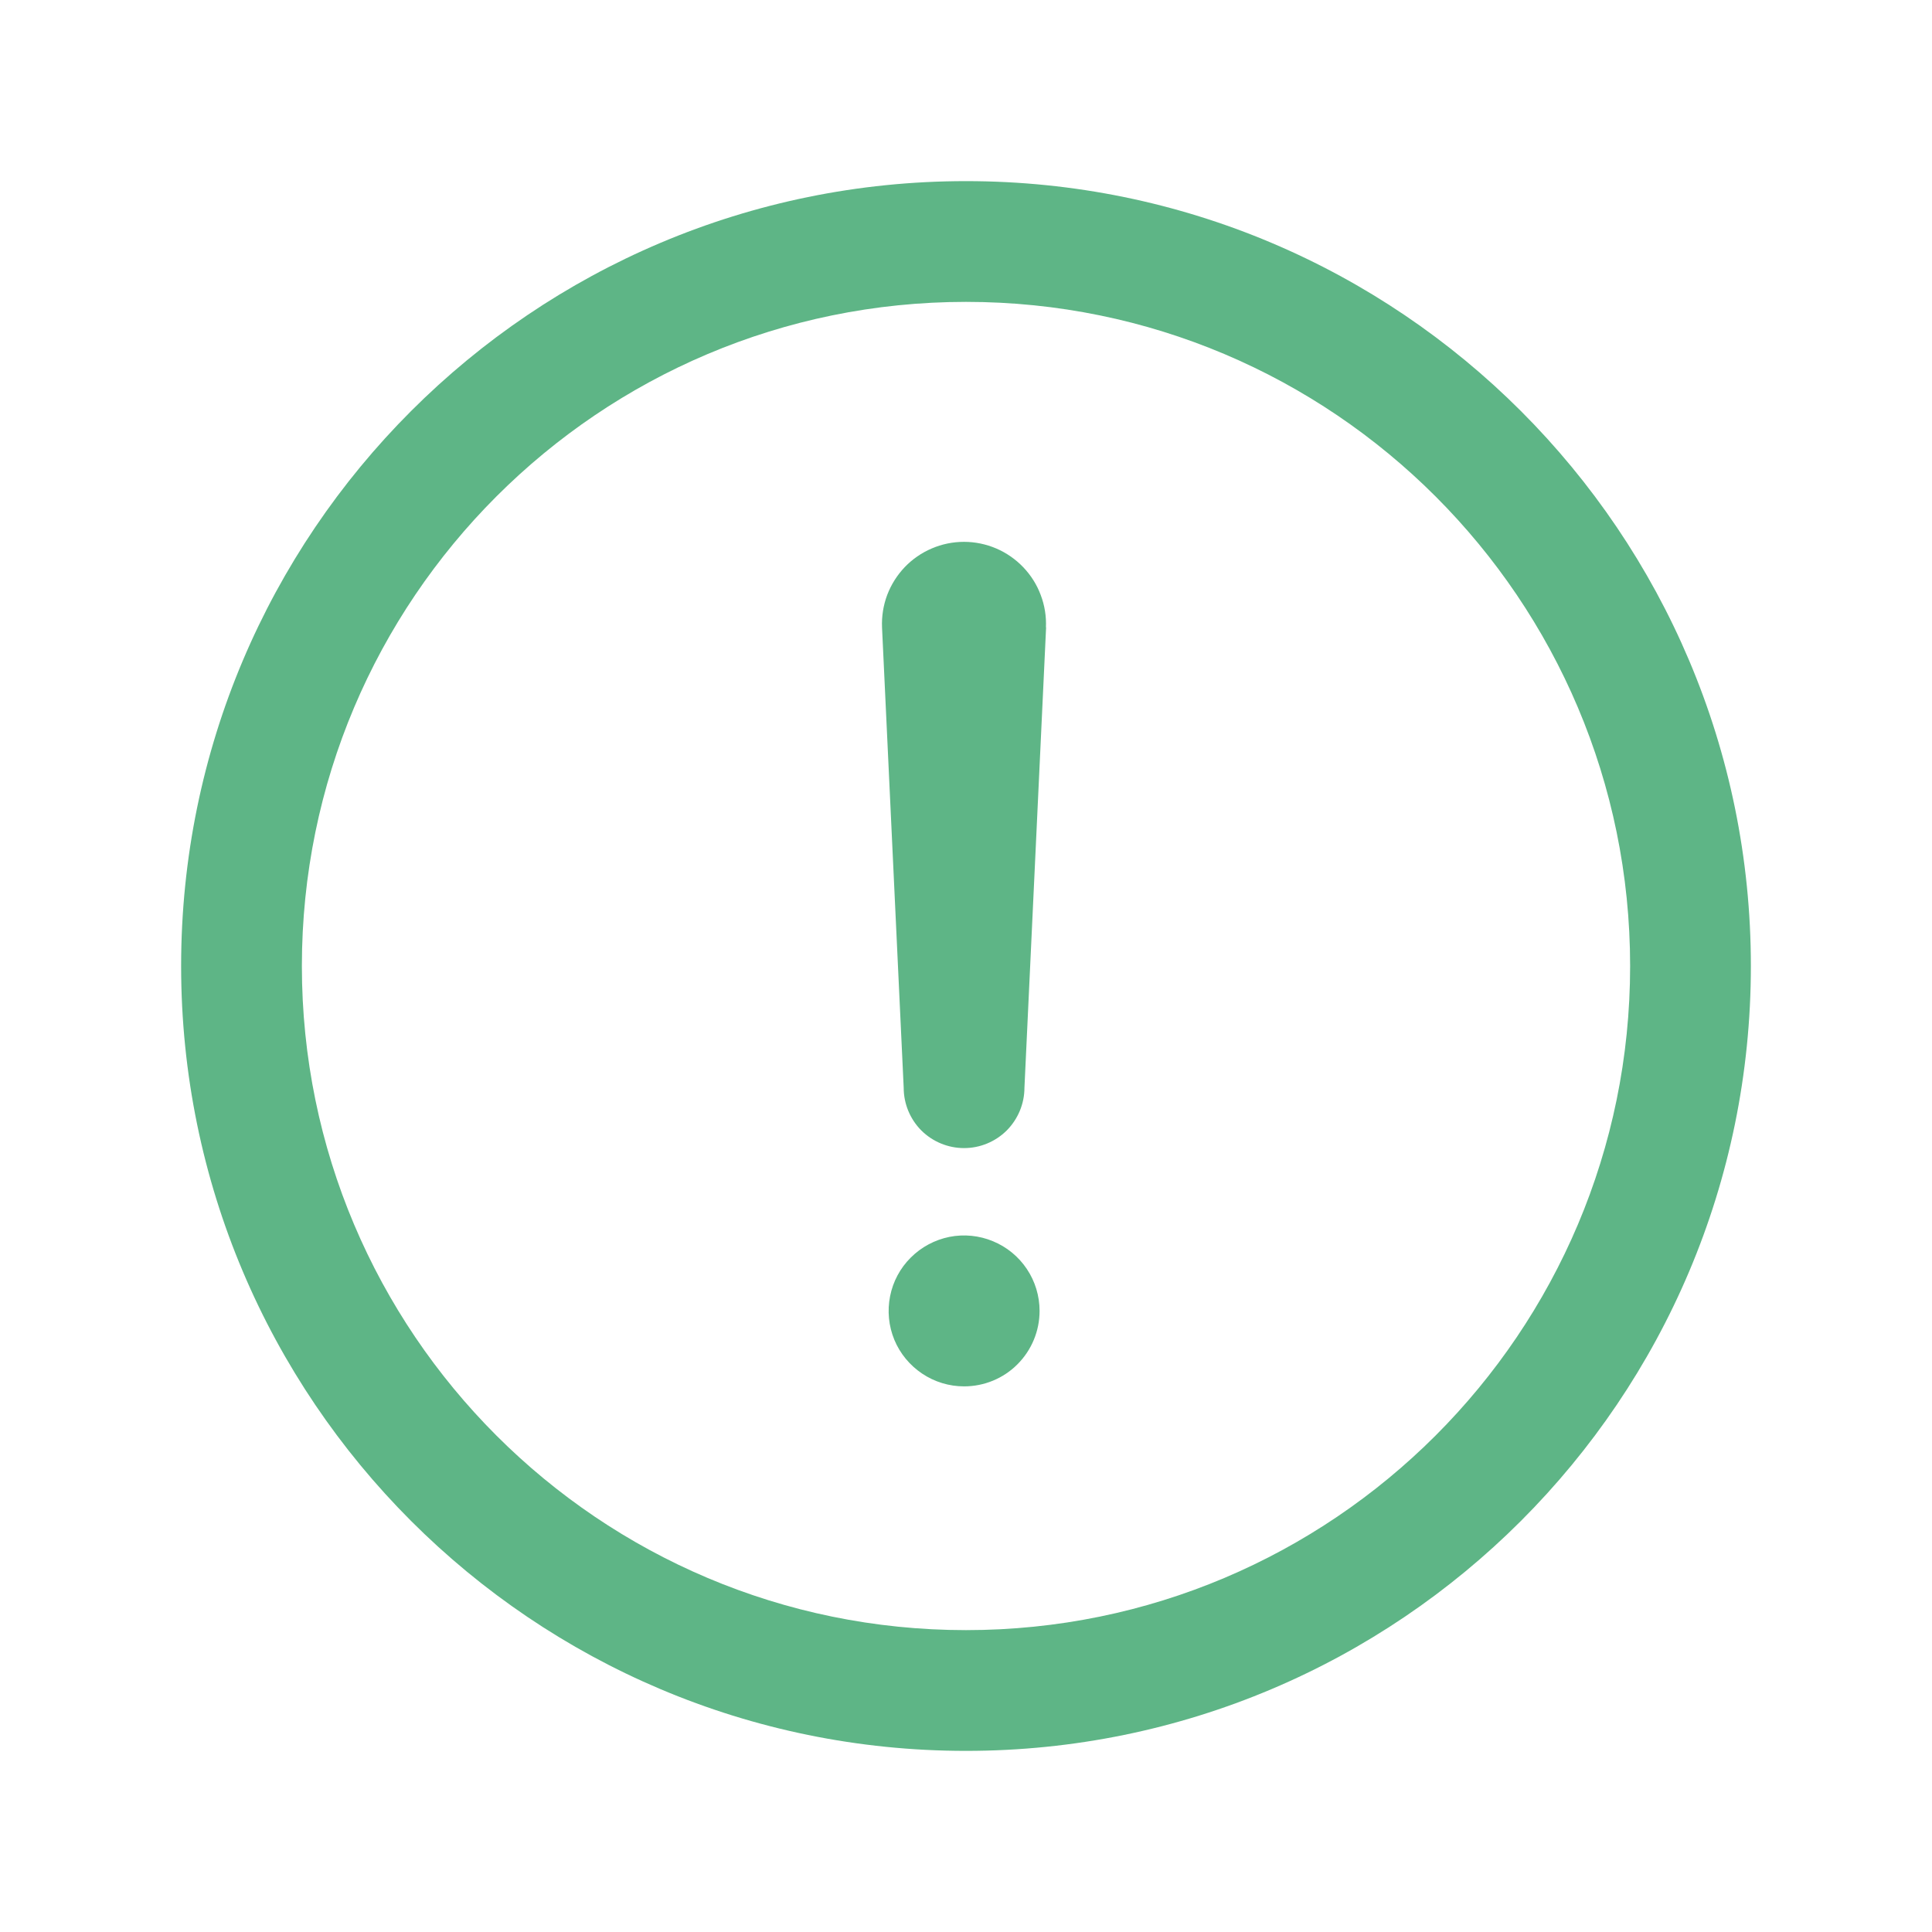 <svg width="24" height="24" viewBox="0 0 24 24" fill="none" xmlns="http://www.w3.org/2000/svg">
<path fill-rule="evenodd" clip-rule="evenodd" d="M2.25 12C2.25 6.617 6.617 2.25 12 2.25C17.383 2.25 21.75 6.617 21.75 12C21.75 17.383 17.383 21.75 12 21.75C6.617 21.75 2.25 17.383 2.25 12ZM12 3.75C7.445 3.75 3.75 7.445 3.75 12C3.75 16.555 7.445 20.25 12 20.25C16.555 20.25 20.25 16.555 20.25 12C20.25 7.445 16.555 3.75 12 3.75Z" fill="#5EB586"/>
<path d="M11.976 17.222C11.791 17.222 11.61 17.167 11.456 17.064C11.302 16.961 11.181 16.815 11.11 16.644C11.039 16.472 11.021 16.284 11.057 16.102C11.093 15.92 11.182 15.753 11.314 15.622C11.445 15.491 11.612 15.402 11.794 15.365C11.976 15.329 12.164 15.348 12.335 15.419C12.507 15.49 12.653 15.61 12.756 15.764C12.859 15.918 12.914 16.099 12.914 16.285C12.914 16.534 12.815 16.772 12.639 16.948C12.464 17.124 12.225 17.222 11.976 17.222ZM12.995 7.793L12.726 13.512C12.726 13.711 12.646 13.902 12.506 14.043C12.365 14.183 12.175 14.262 11.976 14.262C11.777 14.262 11.586 14.183 11.445 14.043C11.305 13.902 11.226 13.711 11.226 13.512L10.957 7.796V7.794C10.951 7.657 10.973 7.519 11.021 7.391C11.07 7.262 11.144 7.145 11.239 7.045C11.334 6.946 11.448 6.867 11.575 6.813C11.701 6.759 11.837 6.731 11.975 6.731C12.112 6.731 12.248 6.759 12.375 6.813C12.501 6.867 12.615 6.946 12.71 7.045C12.806 7.145 12.88 7.262 12.928 7.391C12.977 7.519 12.999 7.657 12.993 7.794L12.995 7.793Z" fill="#5EB586"/>
</svg>
